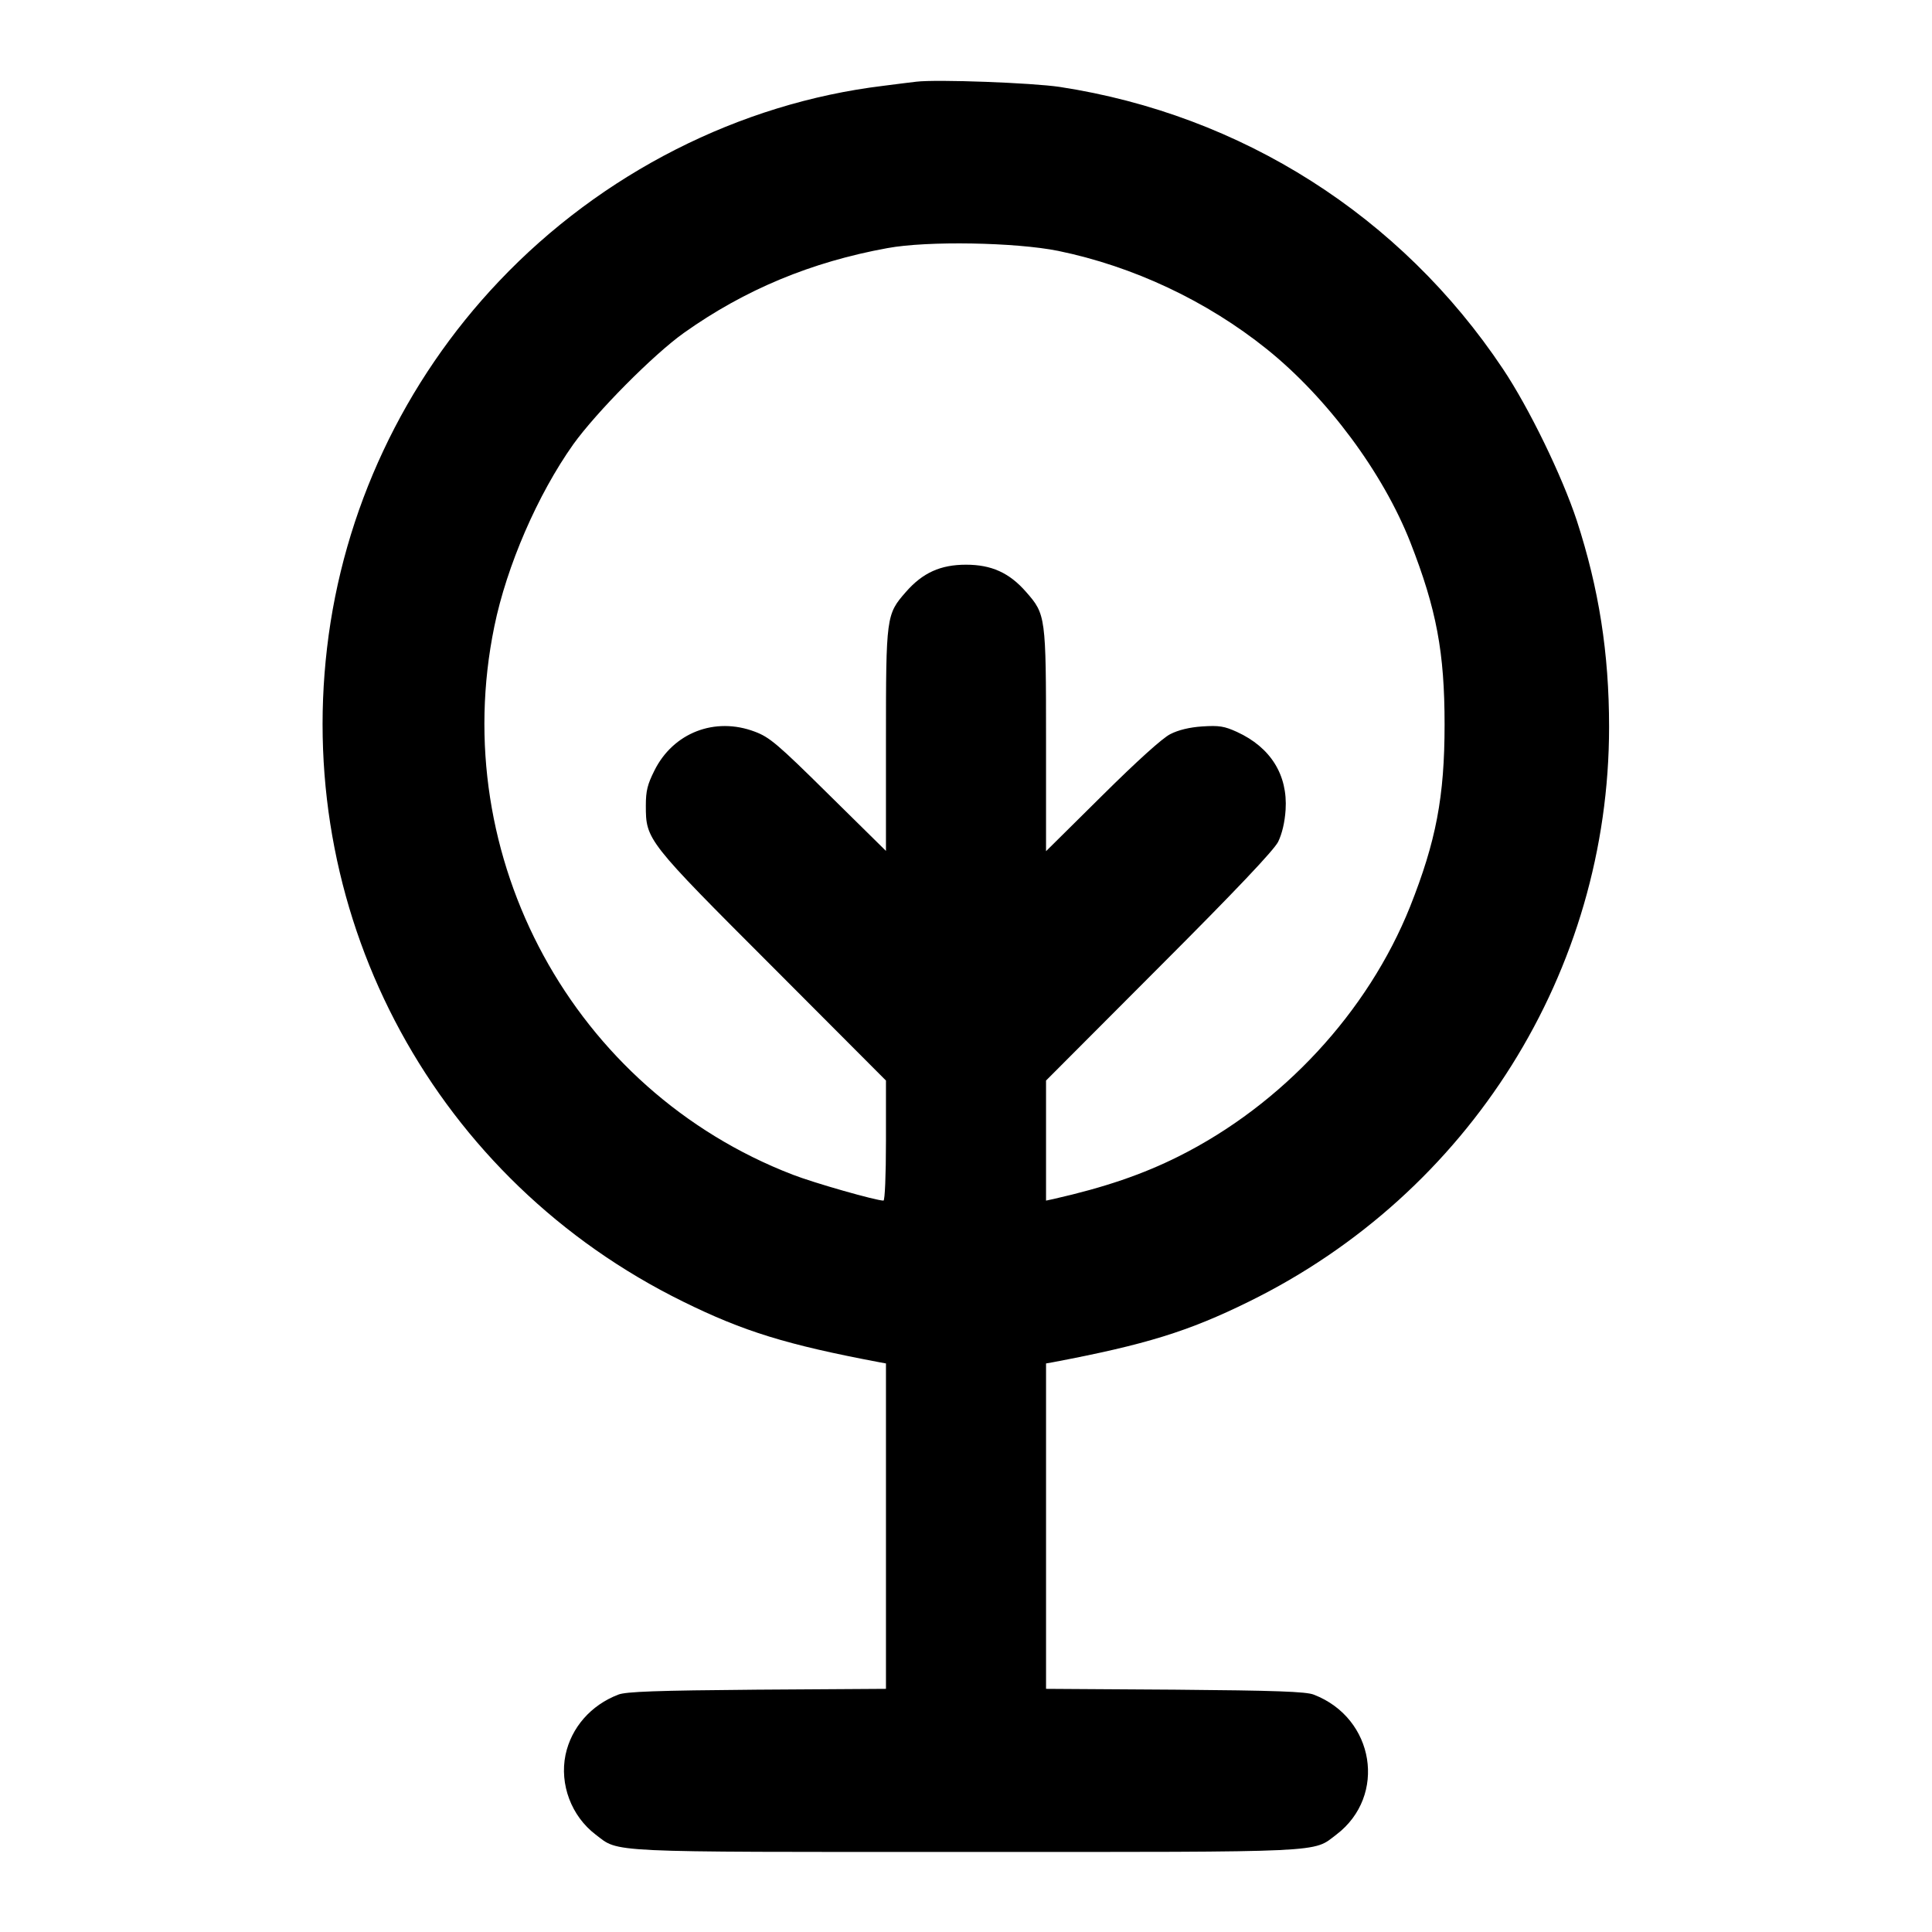 <?xml version="1.0" standalone="no"?>
<!DOCTYPE svg PUBLIC "-//W3C//DTD SVG 20010904//EN"
 "http://www.w3.org/TR/2001/REC-SVG-20010904/DTD/svg10.dtd">
<svg version="1.0" xmlns="http://www.w3.org/2000/svg"
 width="700pt" height="700pt" viewBox="0 0 700 700"
 preserveAspectRatio="xMidYMid meet">
<g transform="translate(0,700) scale(0.1,-0.1)"
fill="#000000" stroke="none">
<path d="M3320 6704 c-19 -2 -73 -9 -120 -15 -521 -63 -1021 -317 -1391 -707
-346 -364 -566 -832 -624 -1329 -116 -989 397 -1930 1290 -2369 219 -108 374
-156 713 -220 l22 -4 0 -589 0 -590 -467 -3 c-364 -3 -476 -7 -503 -18 -99
-38 -170 -119 -191 -218 -22 -107 21 -222 109 -289 87 -66 21 -63 1342 -63
1321 0 1255 -3 1342 63 184 140 139 422 -82 507 -27 11 -139 15 -502 18 l-468
3 0 590 0 589 23 4 c338 64 493 112 712 220 800 393 1305 1198 1305 2082 0
268 -37 502 -117 748 -54 163 -173 408 -268 550 -369 553 -946 920 -1605 1021
-100 15 -446 28 -520 19z m514 -613 c272 -56 538 -181 756 -356 219 -176 421
-448 520 -700 95 -243 124 -399 124 -660 0 -262 -31 -423 -125 -660 -153 -382
-463 -717 -839 -905 -130 -65 -267 -112 -452 -154 l-28 -6 0 217 0 218 409
410 c281 281 416 424 432 455 14 29 24 70 27 116 8 126 -54 226 -176 282 -46
21 -65 24 -126 20 -46 -3 -87 -13 -116 -28 -28 -14 -120 -97 -247 -223 l-203
-201 0 400 c0 451 -1 458 -72 539 -61 70 -126 99 -218 99 -92 0 -157 -29 -218
-99 -71 -81 -72 -88 -72 -538 l0 -400 -208 205 c-186 184 -214 207 -267 227
-145 55 -296 -4 -364 -141 -25 -50 -31 -73 -31 -127 0 -124 3 -128 461 -586
l409 -410 0 -218 c0 -127 -4 -217 -9 -217 -27 0 -252 64 -329 94 -794 306
-1253 1149 -1081 1986 45 220 157 478 286 660 84 117 290 325 401 404 221 157
462 257 737 307 145 27 465 21 619 -10z"/>
</g>
</svg>
